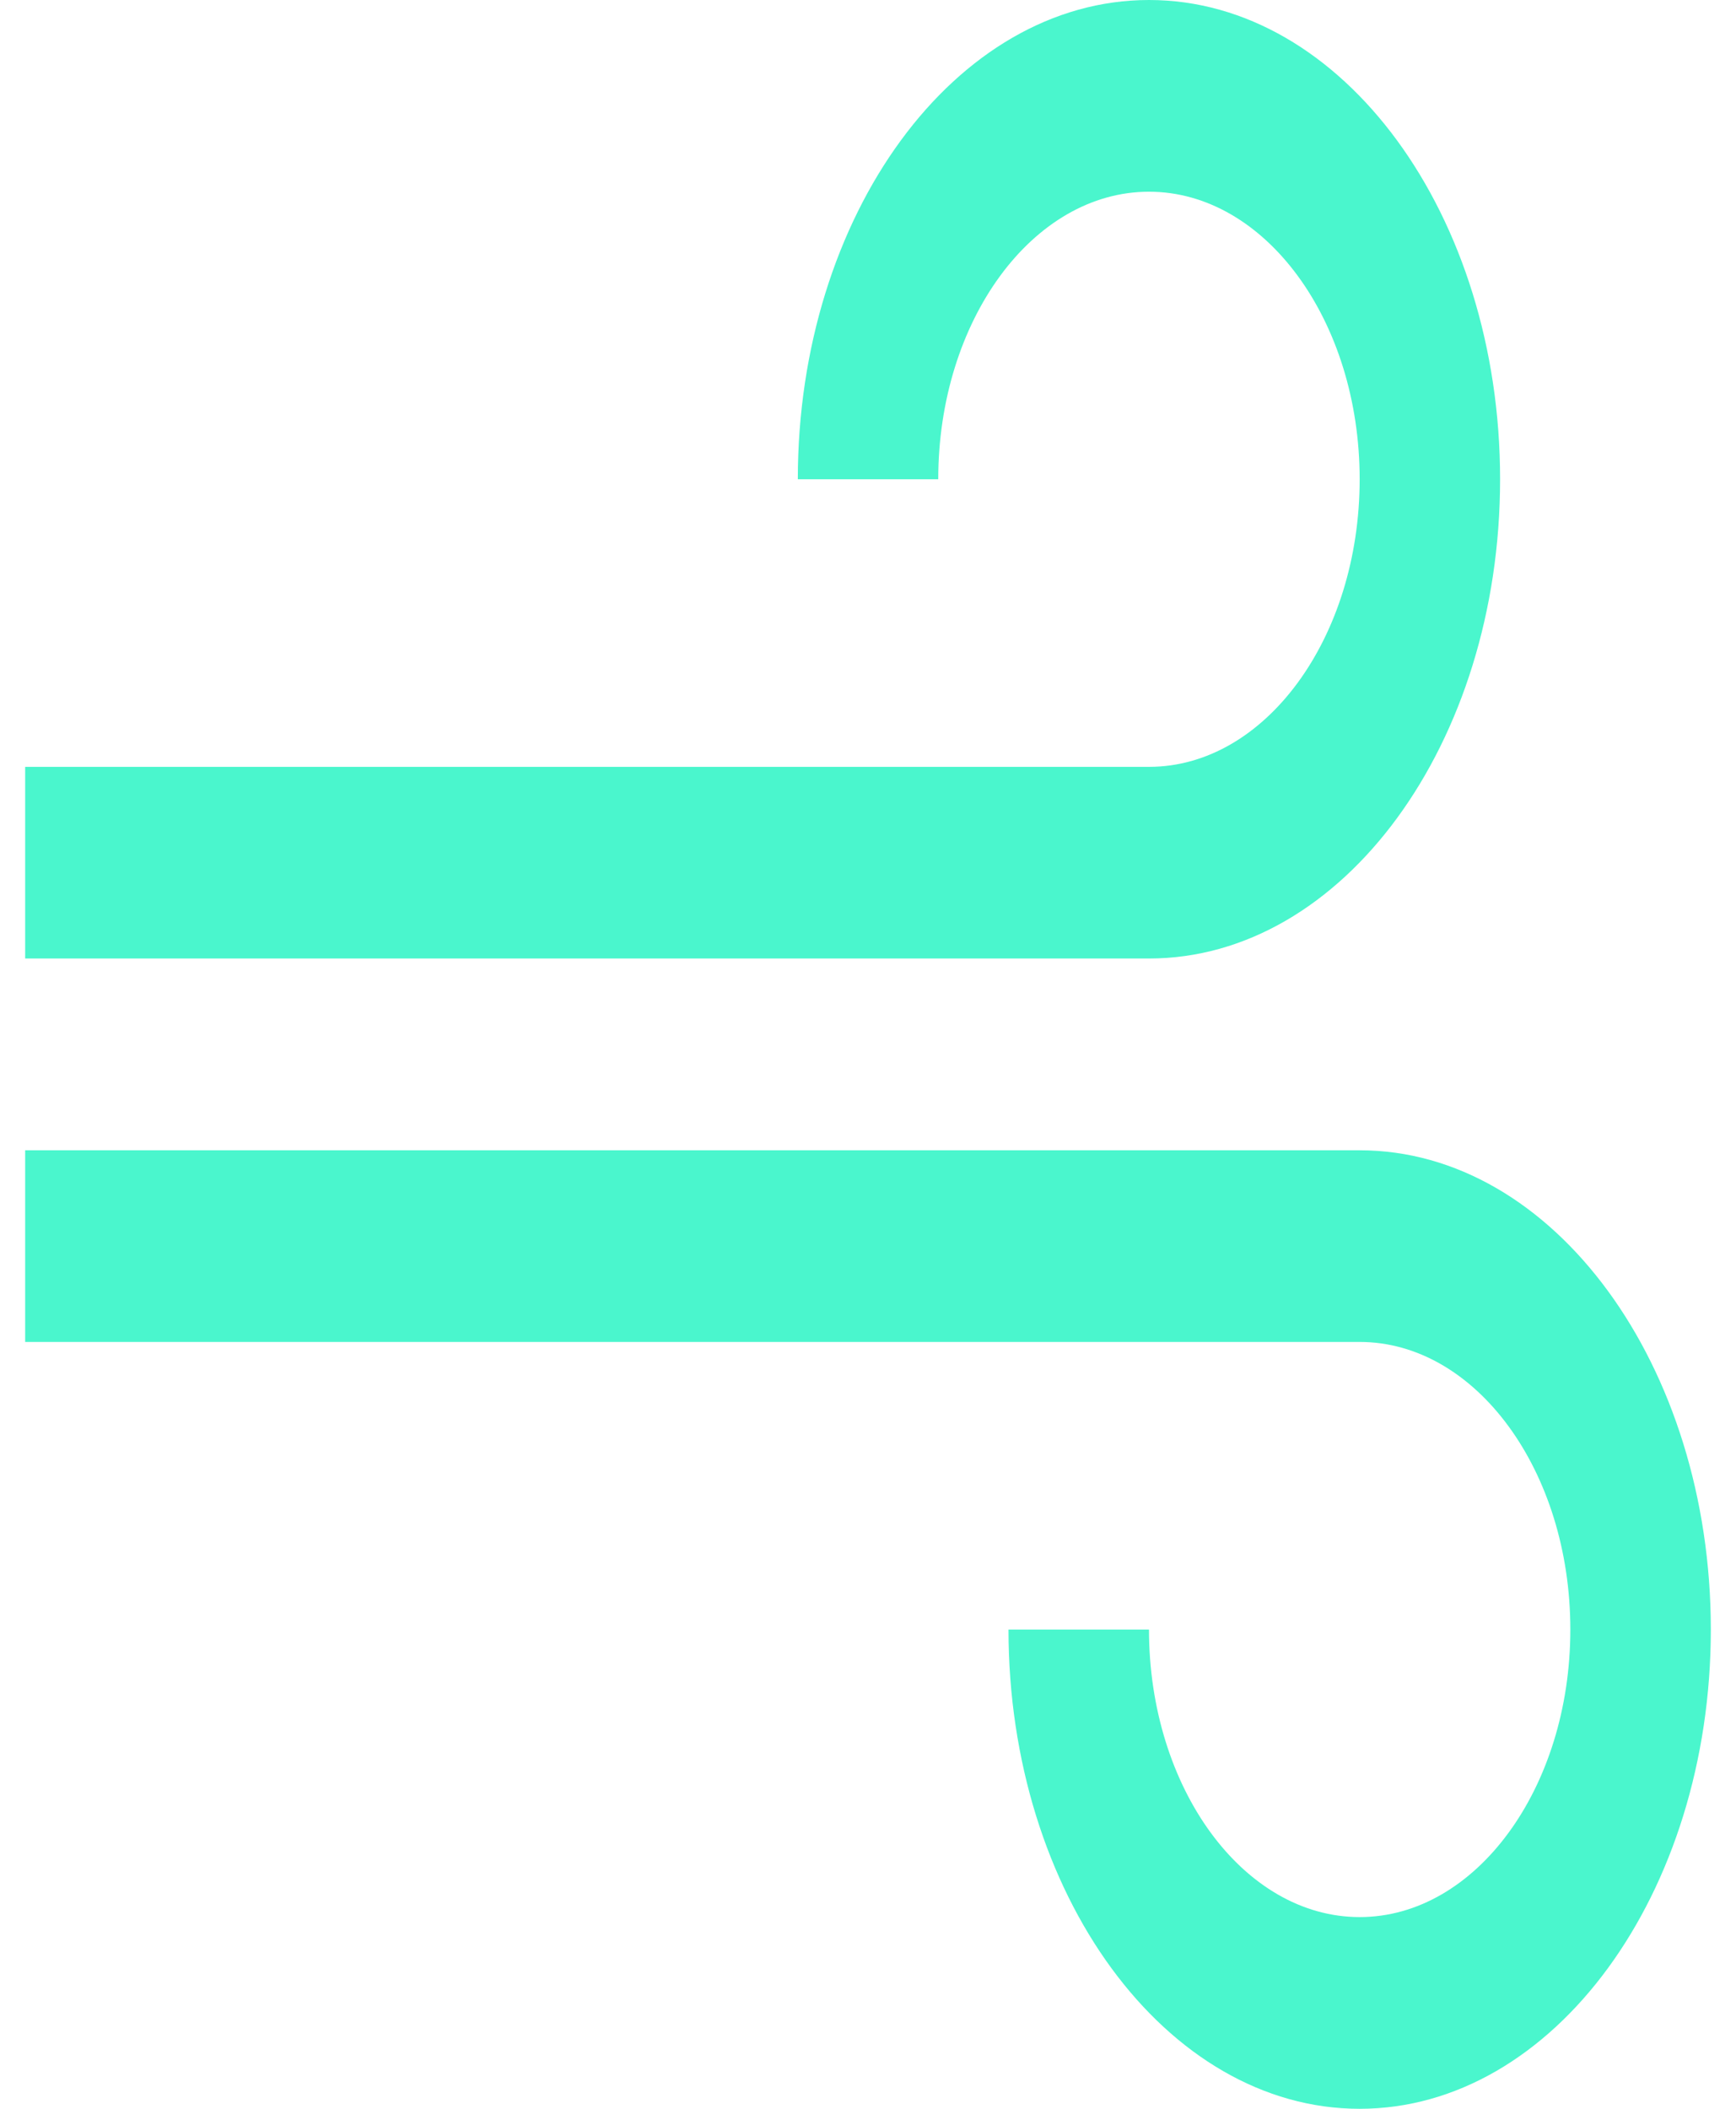 <svg width="28" height="34" viewBox="0 0 28 34" fill="none" xmlns="http://www.w3.org/2000/svg">
<path d="M18.532 12.364H0.406V15.454H18.532C21.655 15.454 24.195 11.987 24.195 7.727C24.195 3.466 21.654 0 18.532 0C15.408 0 12.868 3.467 12.868 7.727H15.133C15.133 5.171 16.658 3.091 18.532 3.091C20.405 3.091 21.93 5.171 21.93 7.727C21.93 10.283 20.405 12.364 18.532 12.364Z" fill="#4AF6CD"/>
<path d="M21.93 18.546H0.406V21.636H21.93C23.803 21.636 25.328 23.717 25.328 26.273C25.328 28.829 23.803 30.909 21.93 30.909C20.057 30.909 18.532 28.829 18.532 26.273H16.266C16.266 30.534 18.808 34 21.93 34C25.053 34 27.594 30.533 27.594 26.273C27.594 22.012 25.052 18.546 21.93 18.546Z" fill="#4AF6CD"/>
</svg>
